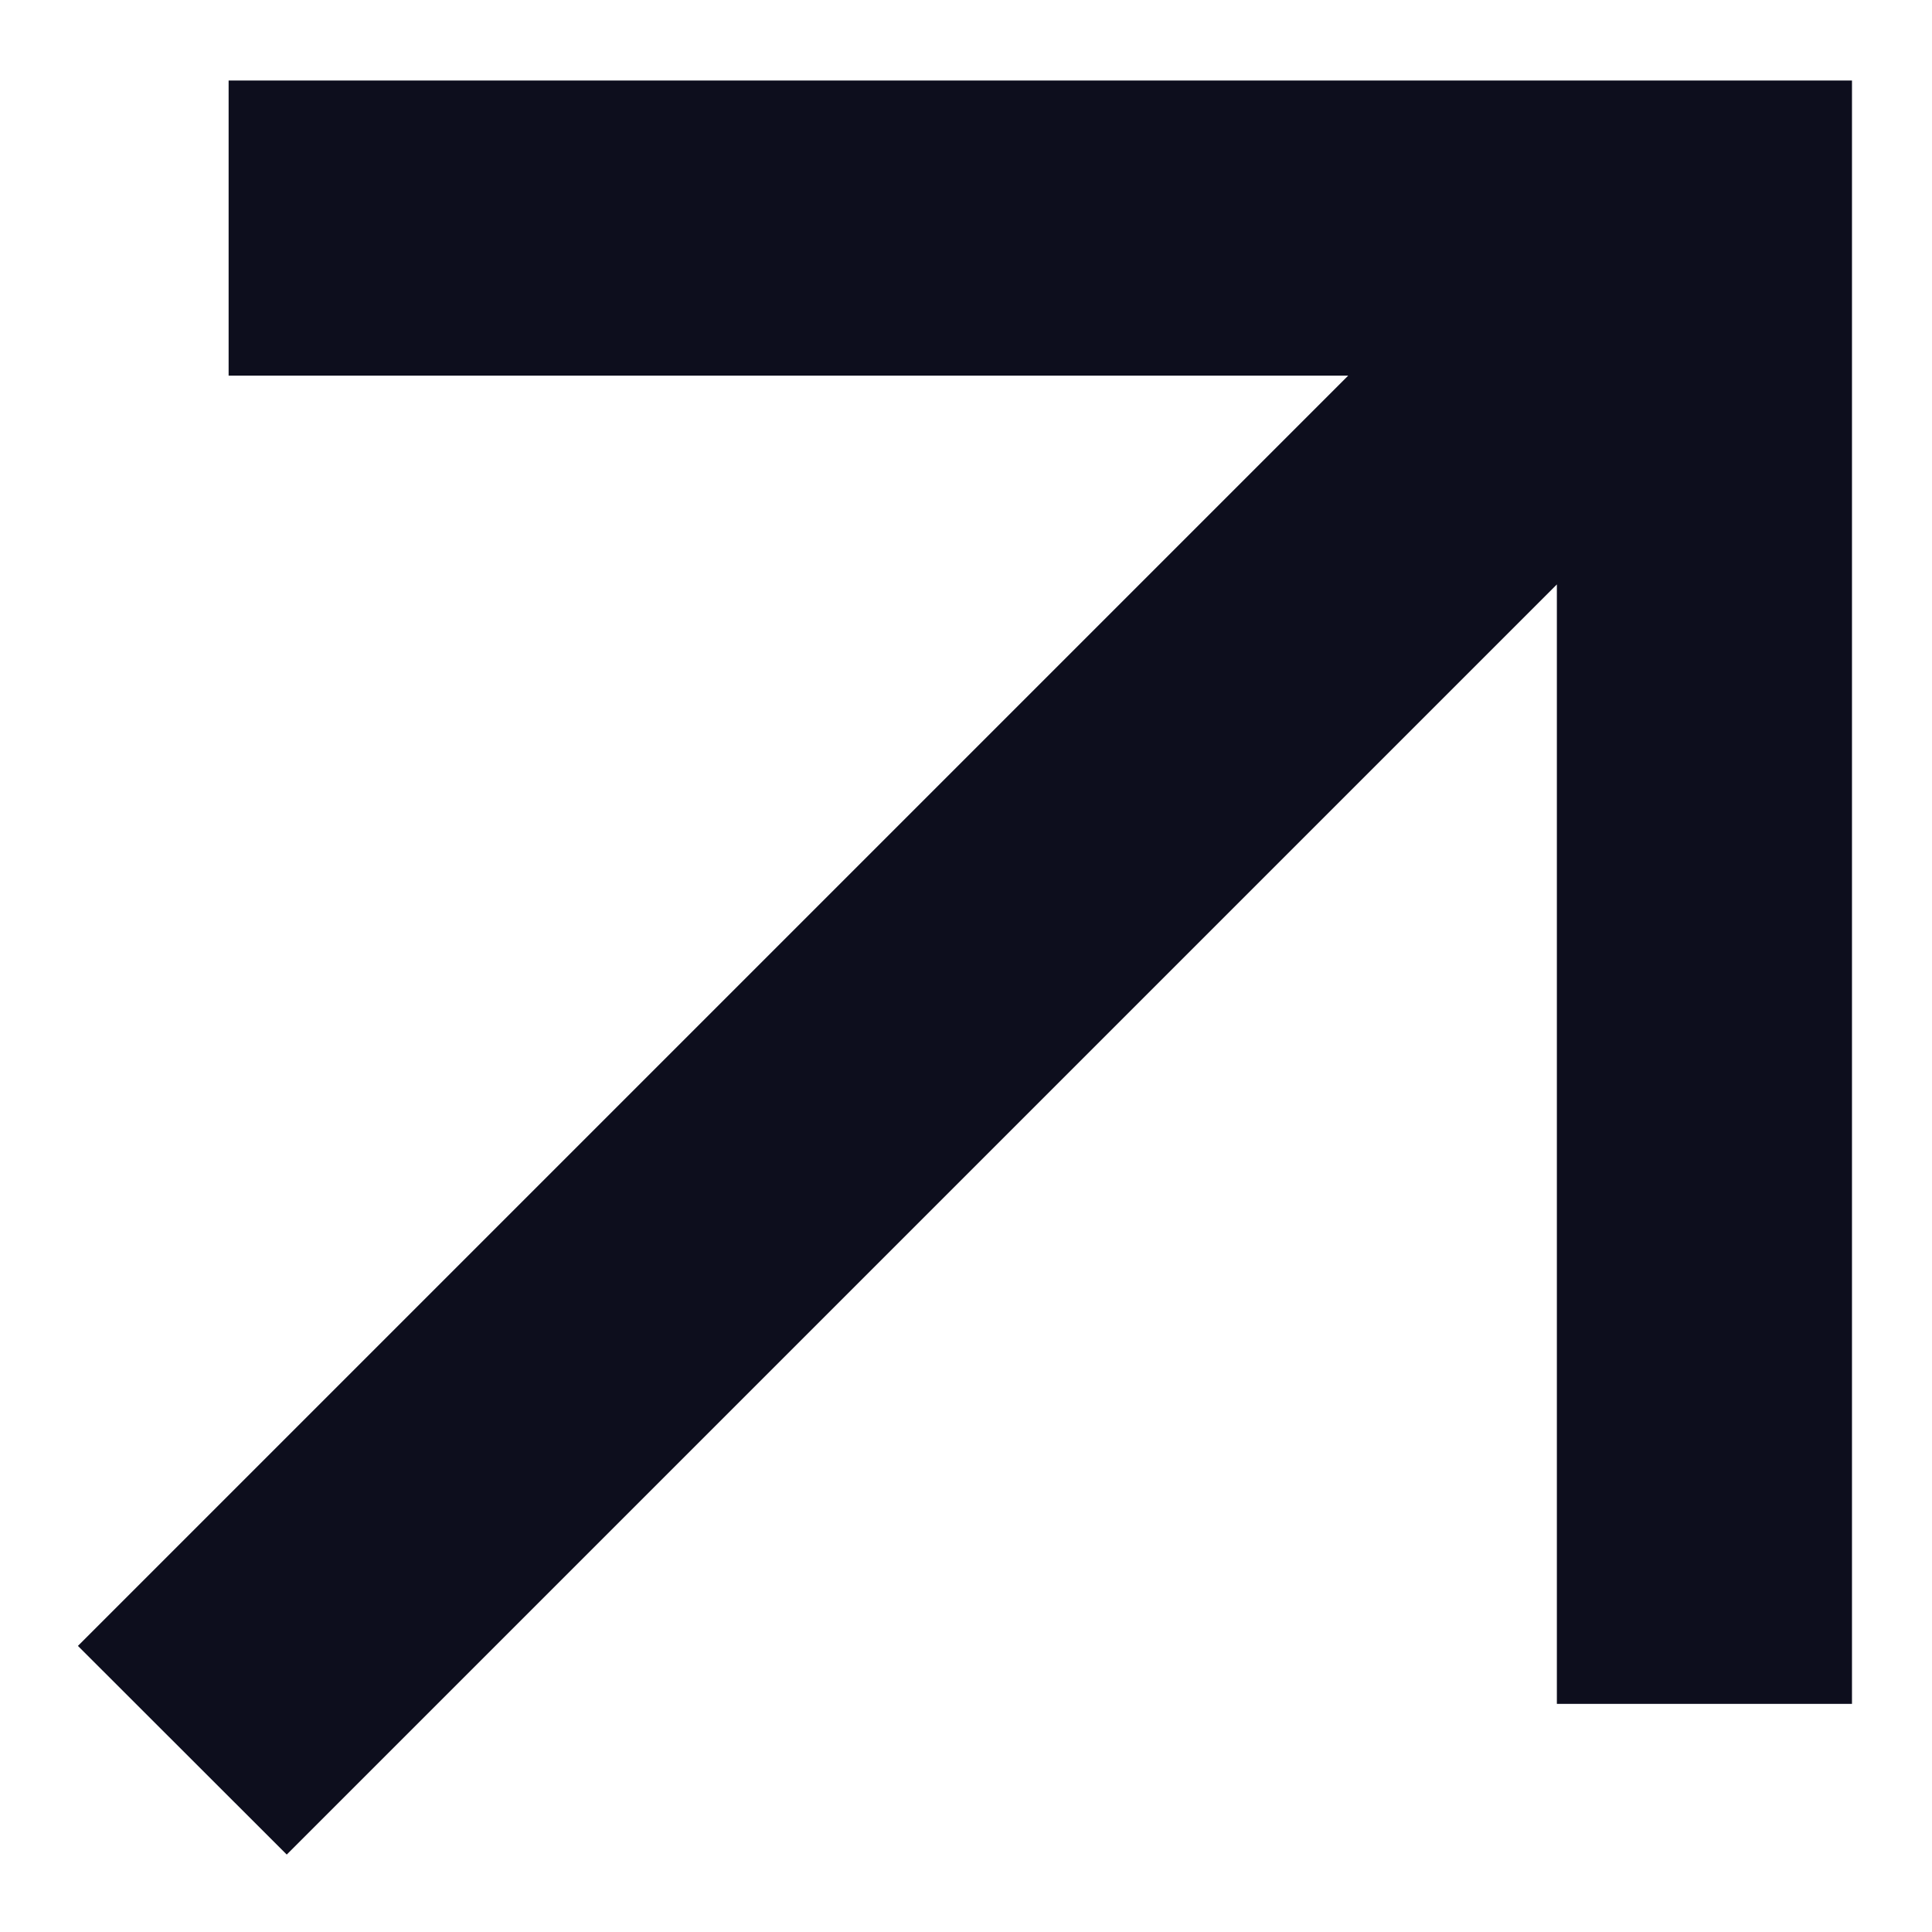 <svg width="12" height="12" viewBox="0 0 12 12" fill="none" xmlns="http://www.w3.org/2000/svg">
<path d="M9.67 3.63L1.781 11.519L0.484 10.223L8.374 2.333H1.42V0.5H11.503V10.583H9.67V3.63Z" fill="#0D0E1D"/>
</svg>
